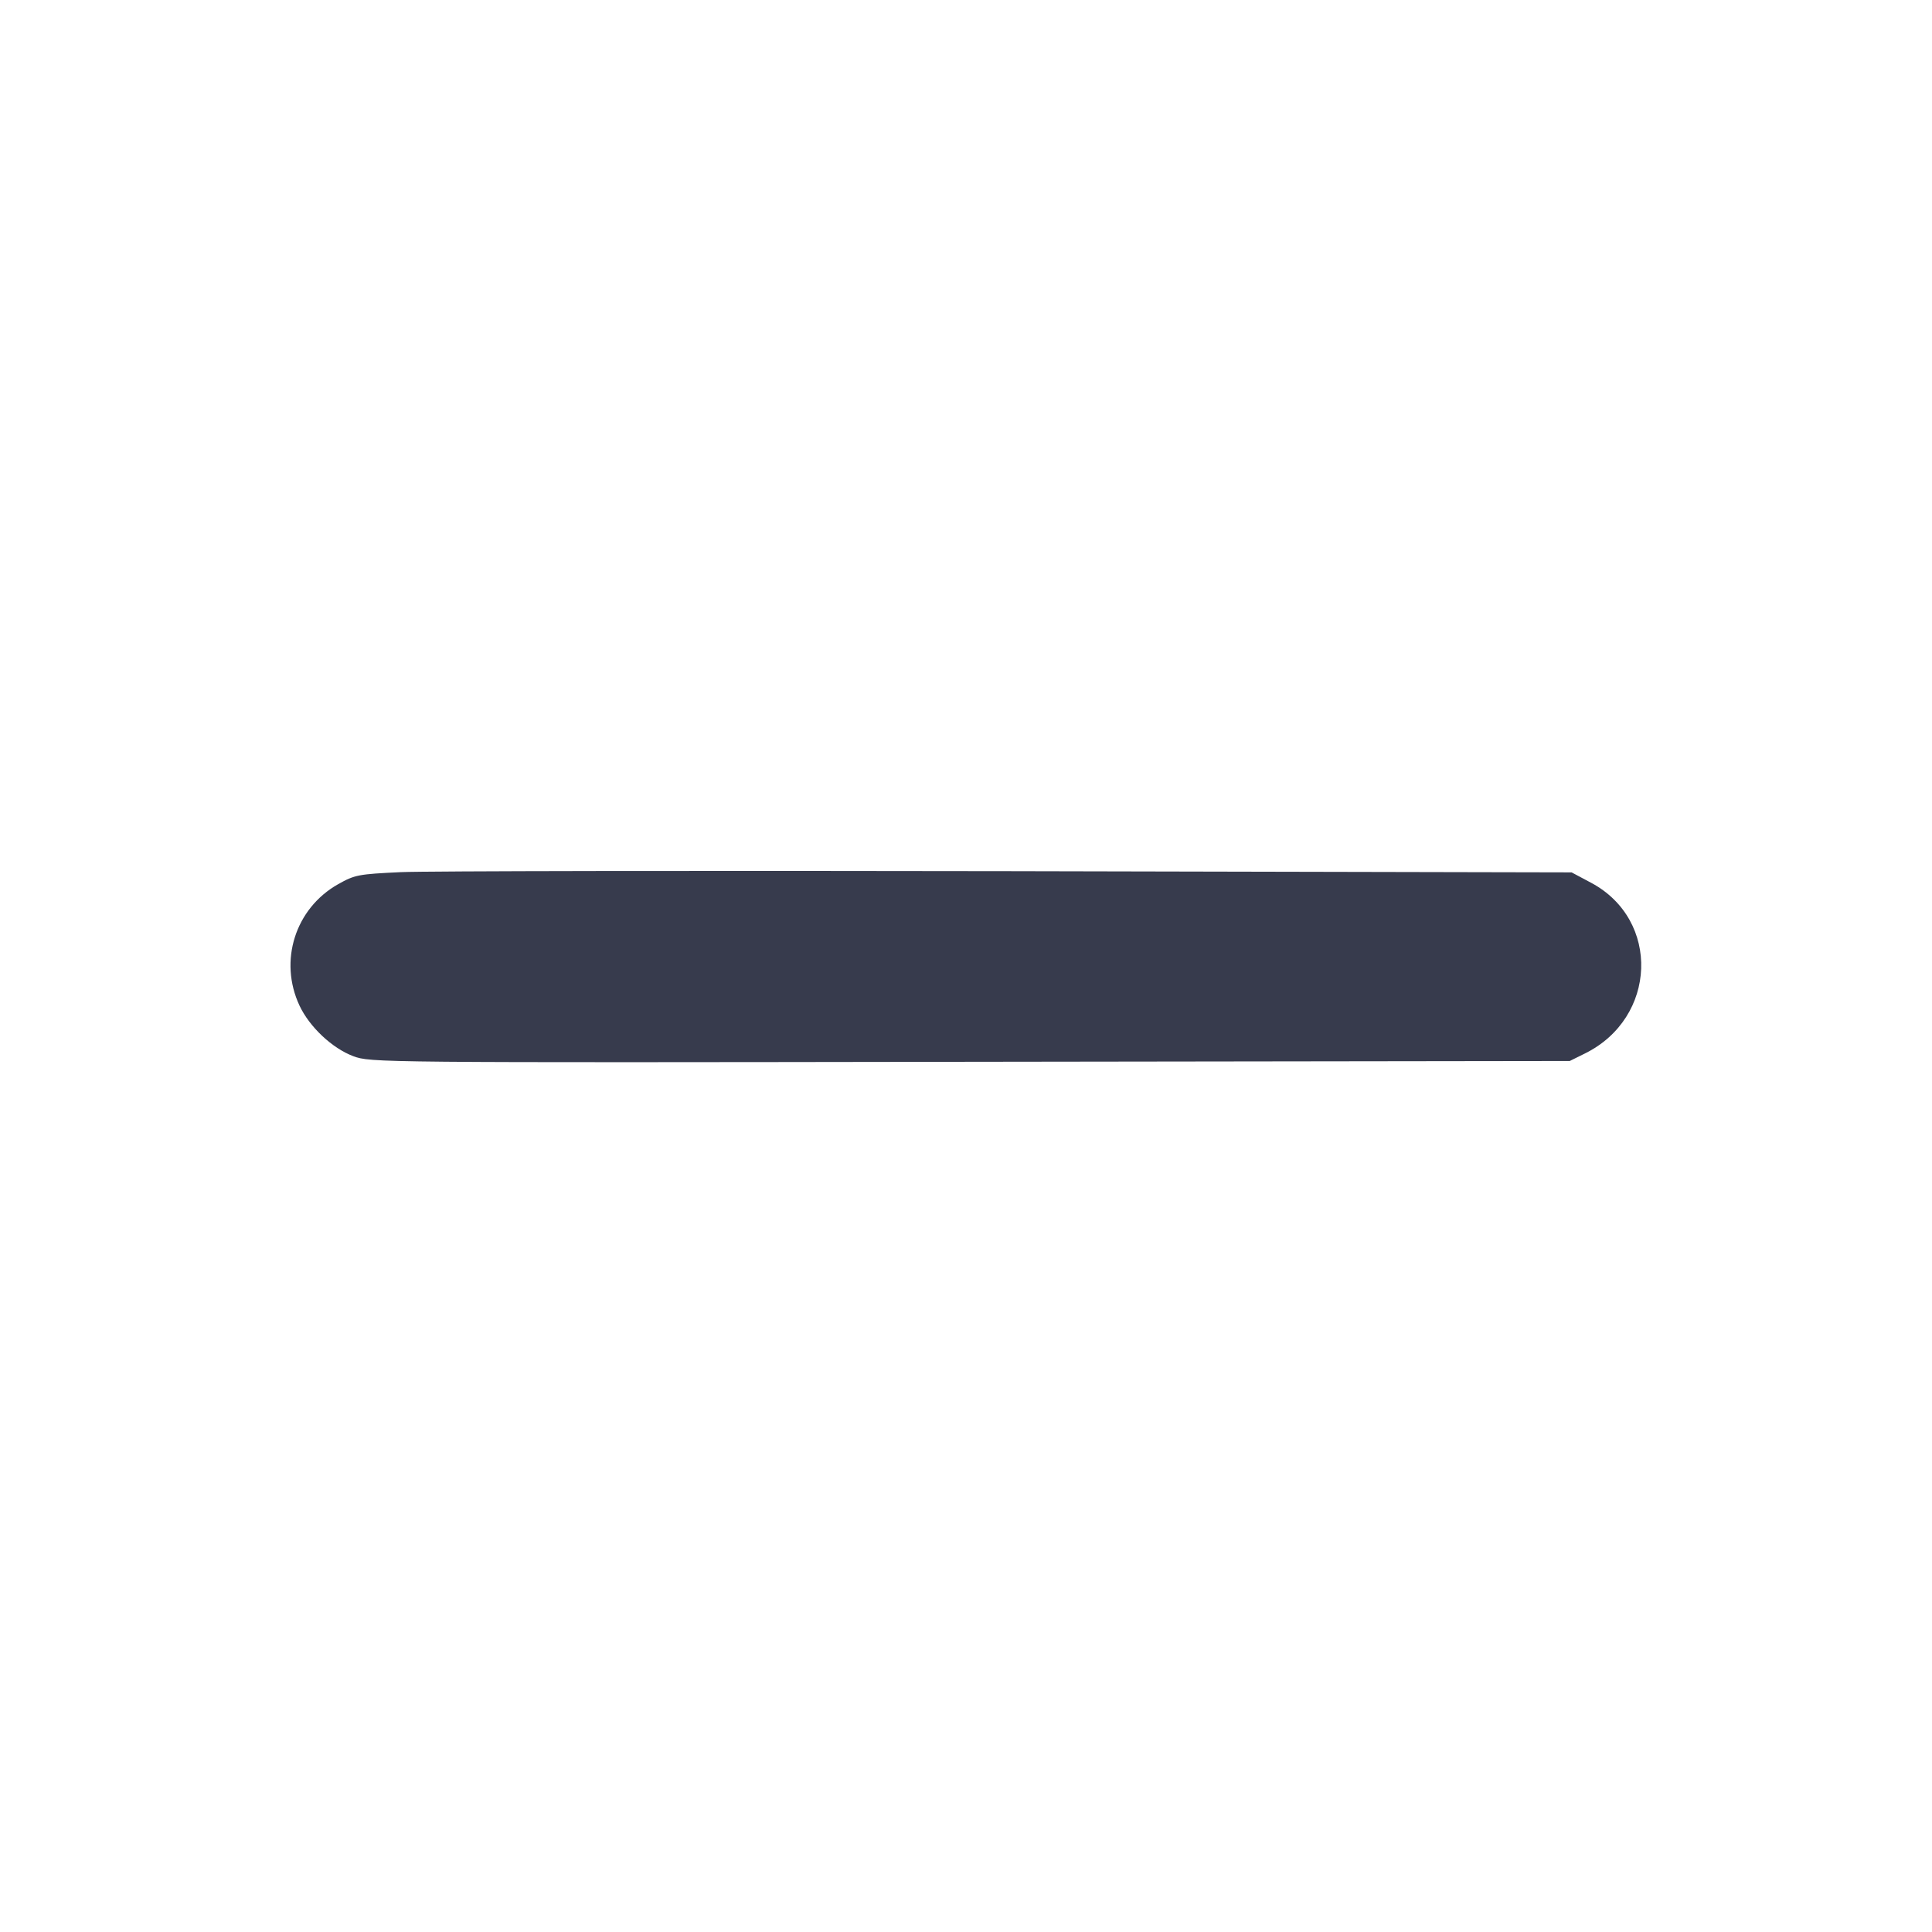 <svg width="24" height="24" viewBox="0 0 24 24" fill="none" xmlns="http://www.w3.org/2000/svg"><path d="M4.980 10.834 C 4.451 10.859,4.408 10.867,4.200 10.984 C 3.667 11.285,3.460 11.937,3.721 12.493 C 3.845 12.757,4.127 13.022,4.388 13.120 C 4.603 13.200,4.660 13.201,12.052 13.190 L 19.500 13.180 19.688 13.087 C 20.585 12.645,20.630 11.427,19.765 10.966 L 19.523 10.837 12.531 10.822 C 8.686 10.815,5.288 10.820,4.980 10.834 " fill="#373B4D" stroke="none" fill-rule="evenodd"></path></svg>